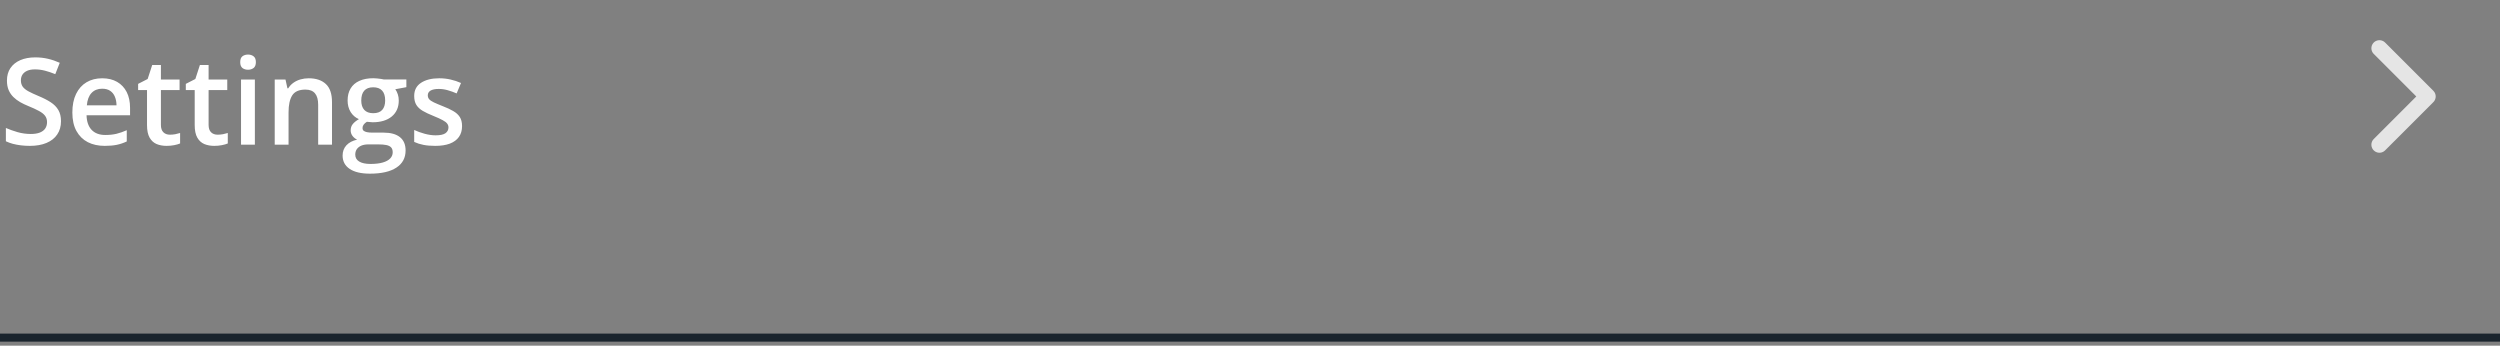<svg width="311" height="43" viewBox="0 0 311 43" fill="none" xmlns="http://www.w3.org/2000/svg">
<rect x="0" y="0" width="311" height="43" fill="#808080" stroke="none"/>
<path d="M311 42H0" stroke="#1A242D"/>
<path d="M7.588 15.085C7.588 15.72 7.432 16.267 7.119 16.726C6.812 17.185 6.367 17.536 5.786 17.78C5.21 18.024 4.521 18.146 3.721 18.146C3.33 18.146 2.957 18.125 2.6 18.081C2.244 18.037 1.907 17.973 1.589 17.89C1.277 17.802 0.991 17.697 0.732 17.575V15.92C1.167 16.11 1.653 16.284 2.19 16.44C2.727 16.591 3.274 16.667 3.831 16.667C4.285 16.667 4.661 16.608 4.958 16.491C5.261 16.369 5.486 16.198 5.632 15.979C5.779 15.754 5.852 15.493 5.852 15.195C5.852 14.877 5.767 14.609 5.596 14.389C5.425 14.169 5.166 13.969 4.819 13.789C4.478 13.603 4.048 13.405 3.53 13.195C3.179 13.054 2.842 12.893 2.52 12.712C2.202 12.531 1.919 12.319 1.67 12.075C1.421 11.831 1.223 11.543 1.077 11.21C0.935 10.873 0.864 10.478 0.864 10.024C0.864 9.418 1.008 8.901 1.296 8.471C1.589 8.041 2 7.712 2.527 7.482C3.059 7.253 3.679 7.138 4.387 7.138C4.949 7.138 5.476 7.197 5.969 7.314C6.467 7.431 6.956 7.597 7.434 7.812L6.877 9.226C6.438 9.045 6.011 8.901 5.596 8.793C5.186 8.686 4.766 8.632 4.336 8.632C3.965 8.632 3.65 8.688 3.391 8.801C3.132 8.913 2.935 9.072 2.798 9.277C2.666 9.477 2.6 9.716 2.6 9.995C2.6 10.307 2.676 10.571 2.827 10.786C2.983 10.996 3.223 11.188 3.545 11.364C3.872 11.54 4.292 11.735 4.805 11.95C5.396 12.194 5.896 12.451 6.306 12.719C6.721 12.988 7.039 13.31 7.258 13.686C7.478 14.057 7.588 14.523 7.588 15.085ZM12.707 9.738C13.43 9.738 14.05 9.887 14.568 10.185C15.085 10.483 15.483 10.905 15.762 11.452C16.04 11.999 16.179 12.653 16.179 13.415V14.338H10.767C10.786 15.124 10.996 15.729 11.396 16.154C11.802 16.579 12.368 16.791 13.096 16.791C13.613 16.791 14.077 16.743 14.487 16.645C14.902 16.543 15.33 16.394 15.769 16.198V17.597C15.364 17.788 14.951 17.927 14.531 18.015C14.111 18.102 13.608 18.146 13.023 18.146C12.227 18.146 11.526 17.993 10.92 17.685C10.32 17.373 9.849 16.909 9.507 16.294C9.17 15.678 9.001 14.914 9.001 14.001C9.001 13.093 9.155 12.321 9.463 11.687C9.771 11.052 10.203 10.568 10.759 10.236C11.316 9.904 11.965 9.738 12.707 9.738ZM12.707 11.035C12.165 11.035 11.726 11.21 11.389 11.562C11.057 11.914 10.862 12.429 10.803 13.107H14.495C14.49 12.702 14.421 12.343 14.29 12.031C14.163 11.718 13.967 11.474 13.704 11.298C13.445 11.123 13.113 11.035 12.707 11.035ZM21.138 16.755C21.362 16.755 21.584 16.735 21.804 16.696C22.024 16.652 22.224 16.601 22.405 16.543V17.846C22.214 17.929 21.968 18 21.665 18.059C21.362 18.117 21.047 18.146 20.72 18.146C20.261 18.146 19.849 18.071 19.482 17.919C19.116 17.763 18.826 17.497 18.611 17.121C18.396 16.745 18.289 16.225 18.289 15.561V11.203H17.183V10.434L18.369 9.826L18.933 8.09H20.017V9.892H22.339V11.203H20.017V15.539C20.017 15.949 20.12 16.254 20.325 16.455C20.53 16.655 20.801 16.755 21.138 16.755ZM27.07 16.755C27.295 16.755 27.517 16.735 27.737 16.696C27.956 16.652 28.157 16.601 28.337 16.543V17.846C28.147 17.929 27.9 18 27.598 18.059C27.295 18.117 26.98 18.146 26.653 18.146C26.194 18.146 25.781 18.071 25.415 17.919C25.049 17.763 24.758 17.497 24.544 17.121C24.329 16.745 24.221 16.225 24.221 15.561V11.203H23.115V10.434L24.302 9.826L24.866 8.09H25.95V9.892H28.271V11.203H25.95V15.539C25.95 15.949 26.052 16.254 26.257 16.455C26.462 16.655 26.733 16.755 27.07 16.755ZM31.706 9.892V18H29.985V9.892H31.706ZM30.857 6.787C31.121 6.787 31.348 6.857 31.538 6.999C31.733 7.141 31.831 7.385 31.831 7.731C31.831 8.073 31.733 8.317 31.538 8.464C31.348 8.605 31.121 8.676 30.857 8.676C30.584 8.676 30.352 8.605 30.161 8.464C29.976 8.317 29.883 8.073 29.883 7.731C29.883 7.385 29.976 7.141 30.161 6.999C30.352 6.857 30.584 6.787 30.857 6.787ZM38.401 9.738C39.314 9.738 40.024 9.975 40.532 10.449C41.045 10.918 41.301 11.672 41.301 12.712V18H39.58V13.034C39.58 12.404 39.451 11.933 39.192 11.621C38.933 11.303 38.533 11.145 37.991 11.145C37.205 11.145 36.658 11.386 36.35 11.87C36.047 12.353 35.896 13.054 35.896 13.972V18H34.175V9.892H35.515L35.757 10.991H35.852C36.028 10.707 36.245 10.476 36.504 10.295C36.768 10.109 37.06 9.97 37.383 9.877C37.71 9.785 38.049 9.738 38.401 9.738ZM46.025 21.604C44.927 21.604 44.084 21.406 43.498 21.01C42.913 20.615 42.62 20.061 42.62 19.348C42.62 18.85 42.776 18.427 43.088 18.081C43.401 17.739 43.848 17.502 44.429 17.37C44.209 17.273 44.019 17.121 43.857 16.916C43.701 16.706 43.623 16.474 43.623 16.22C43.623 15.918 43.709 15.659 43.879 15.444C44.05 15.229 44.307 15.021 44.648 14.821C44.224 14.641 43.882 14.348 43.623 13.942C43.369 13.532 43.242 13.051 43.242 12.499C43.242 11.914 43.367 11.415 43.616 11.005C43.865 10.59 44.228 10.275 44.707 10.06C45.185 9.841 45.764 9.731 46.443 9.731C46.589 9.731 46.748 9.741 46.919 9.76C47.095 9.775 47.256 9.794 47.402 9.819C47.554 9.838 47.669 9.86 47.747 9.885H50.552V10.844L49.175 11.101C49.307 11.286 49.412 11.498 49.49 11.738C49.568 11.972 49.607 12.229 49.607 12.507C49.607 13.347 49.316 14.008 48.735 14.492C48.159 14.97 47.363 15.21 46.348 15.21C46.103 15.2 45.867 15.18 45.637 15.151C45.461 15.258 45.327 15.378 45.234 15.51C45.142 15.637 45.095 15.781 45.095 15.942C45.095 16.074 45.142 16.181 45.234 16.264C45.327 16.342 45.464 16.401 45.645 16.44C45.83 16.479 46.055 16.498 46.318 16.498H47.717C48.606 16.498 49.285 16.686 49.753 17.062C50.222 17.439 50.456 17.99 50.456 18.718C50.456 19.641 50.076 20.351 49.314 20.849C48.552 21.352 47.456 21.604 46.025 21.604ZM46.091 20.395C46.692 20.395 47.197 20.336 47.607 20.219C48.018 20.102 48.328 19.934 48.538 19.714C48.748 19.499 48.852 19.243 48.852 18.945C48.852 18.681 48.787 18.479 48.655 18.337C48.523 18.195 48.325 18.098 48.062 18.044C47.798 17.99 47.471 17.963 47.08 17.963H45.806C45.488 17.963 45.208 18.012 44.963 18.11C44.719 18.212 44.529 18.359 44.392 18.549C44.26 18.74 44.194 18.969 44.194 19.238C44.194 19.609 44.358 19.895 44.685 20.095C45.017 20.295 45.486 20.395 46.091 20.395ZM46.428 14.082C46.931 14.082 47.305 13.945 47.549 13.671C47.793 13.393 47.915 13.002 47.915 12.499C47.915 11.953 47.788 11.543 47.534 11.269C47.285 10.996 46.914 10.859 46.421 10.859C45.938 10.859 45.569 10.998 45.315 11.276C45.066 11.555 44.941 11.967 44.941 12.514C44.941 13.007 45.066 13.393 45.315 13.671C45.569 13.945 45.94 14.082 46.428 14.082ZM57.48 15.685C57.48 16.218 57.351 16.667 57.092 17.033C56.834 17.399 56.455 17.678 55.957 17.868C55.464 18.054 54.858 18.146 54.141 18.146C53.574 18.146 53.086 18.105 52.676 18.022C52.27 17.944 51.887 17.822 51.526 17.656V16.169C51.912 16.35 52.344 16.506 52.822 16.638C53.306 16.77 53.762 16.835 54.192 16.835C54.758 16.835 55.166 16.748 55.415 16.572C55.664 16.391 55.789 16.152 55.789 15.854C55.789 15.678 55.737 15.522 55.635 15.385C55.537 15.244 55.352 15.1 55.078 14.953C54.81 14.802 54.414 14.621 53.892 14.411C53.379 14.206 52.947 14.001 52.595 13.796C52.244 13.591 51.977 13.344 51.797 13.056C51.616 12.763 51.526 12.39 51.526 11.935C51.526 11.218 51.809 10.673 52.376 10.302C52.947 9.926 53.701 9.738 54.639 9.738C55.137 9.738 55.605 9.79 56.045 9.892C56.489 9.99 56.924 10.134 57.349 10.324L56.807 11.621C56.44 11.46 56.072 11.328 55.701 11.225C55.334 11.118 54.961 11.064 54.58 11.064C54.136 11.064 53.796 11.132 53.562 11.269C53.333 11.406 53.218 11.601 53.218 11.855C53.218 12.045 53.274 12.207 53.386 12.338C53.498 12.47 53.691 12.602 53.965 12.734C54.243 12.866 54.629 13.029 55.122 13.225C55.605 13.41 56.023 13.605 56.374 13.81C56.731 14.011 57.004 14.257 57.195 14.55C57.385 14.843 57.48 15.222 57.48 15.685Z" fill="white"/>
<path d="M296 18L302 12L296 6" stroke="#E5E5E5" stroke-width="2" stroke-linecap="round" stroke-linejoin="round"/>
</svg>
